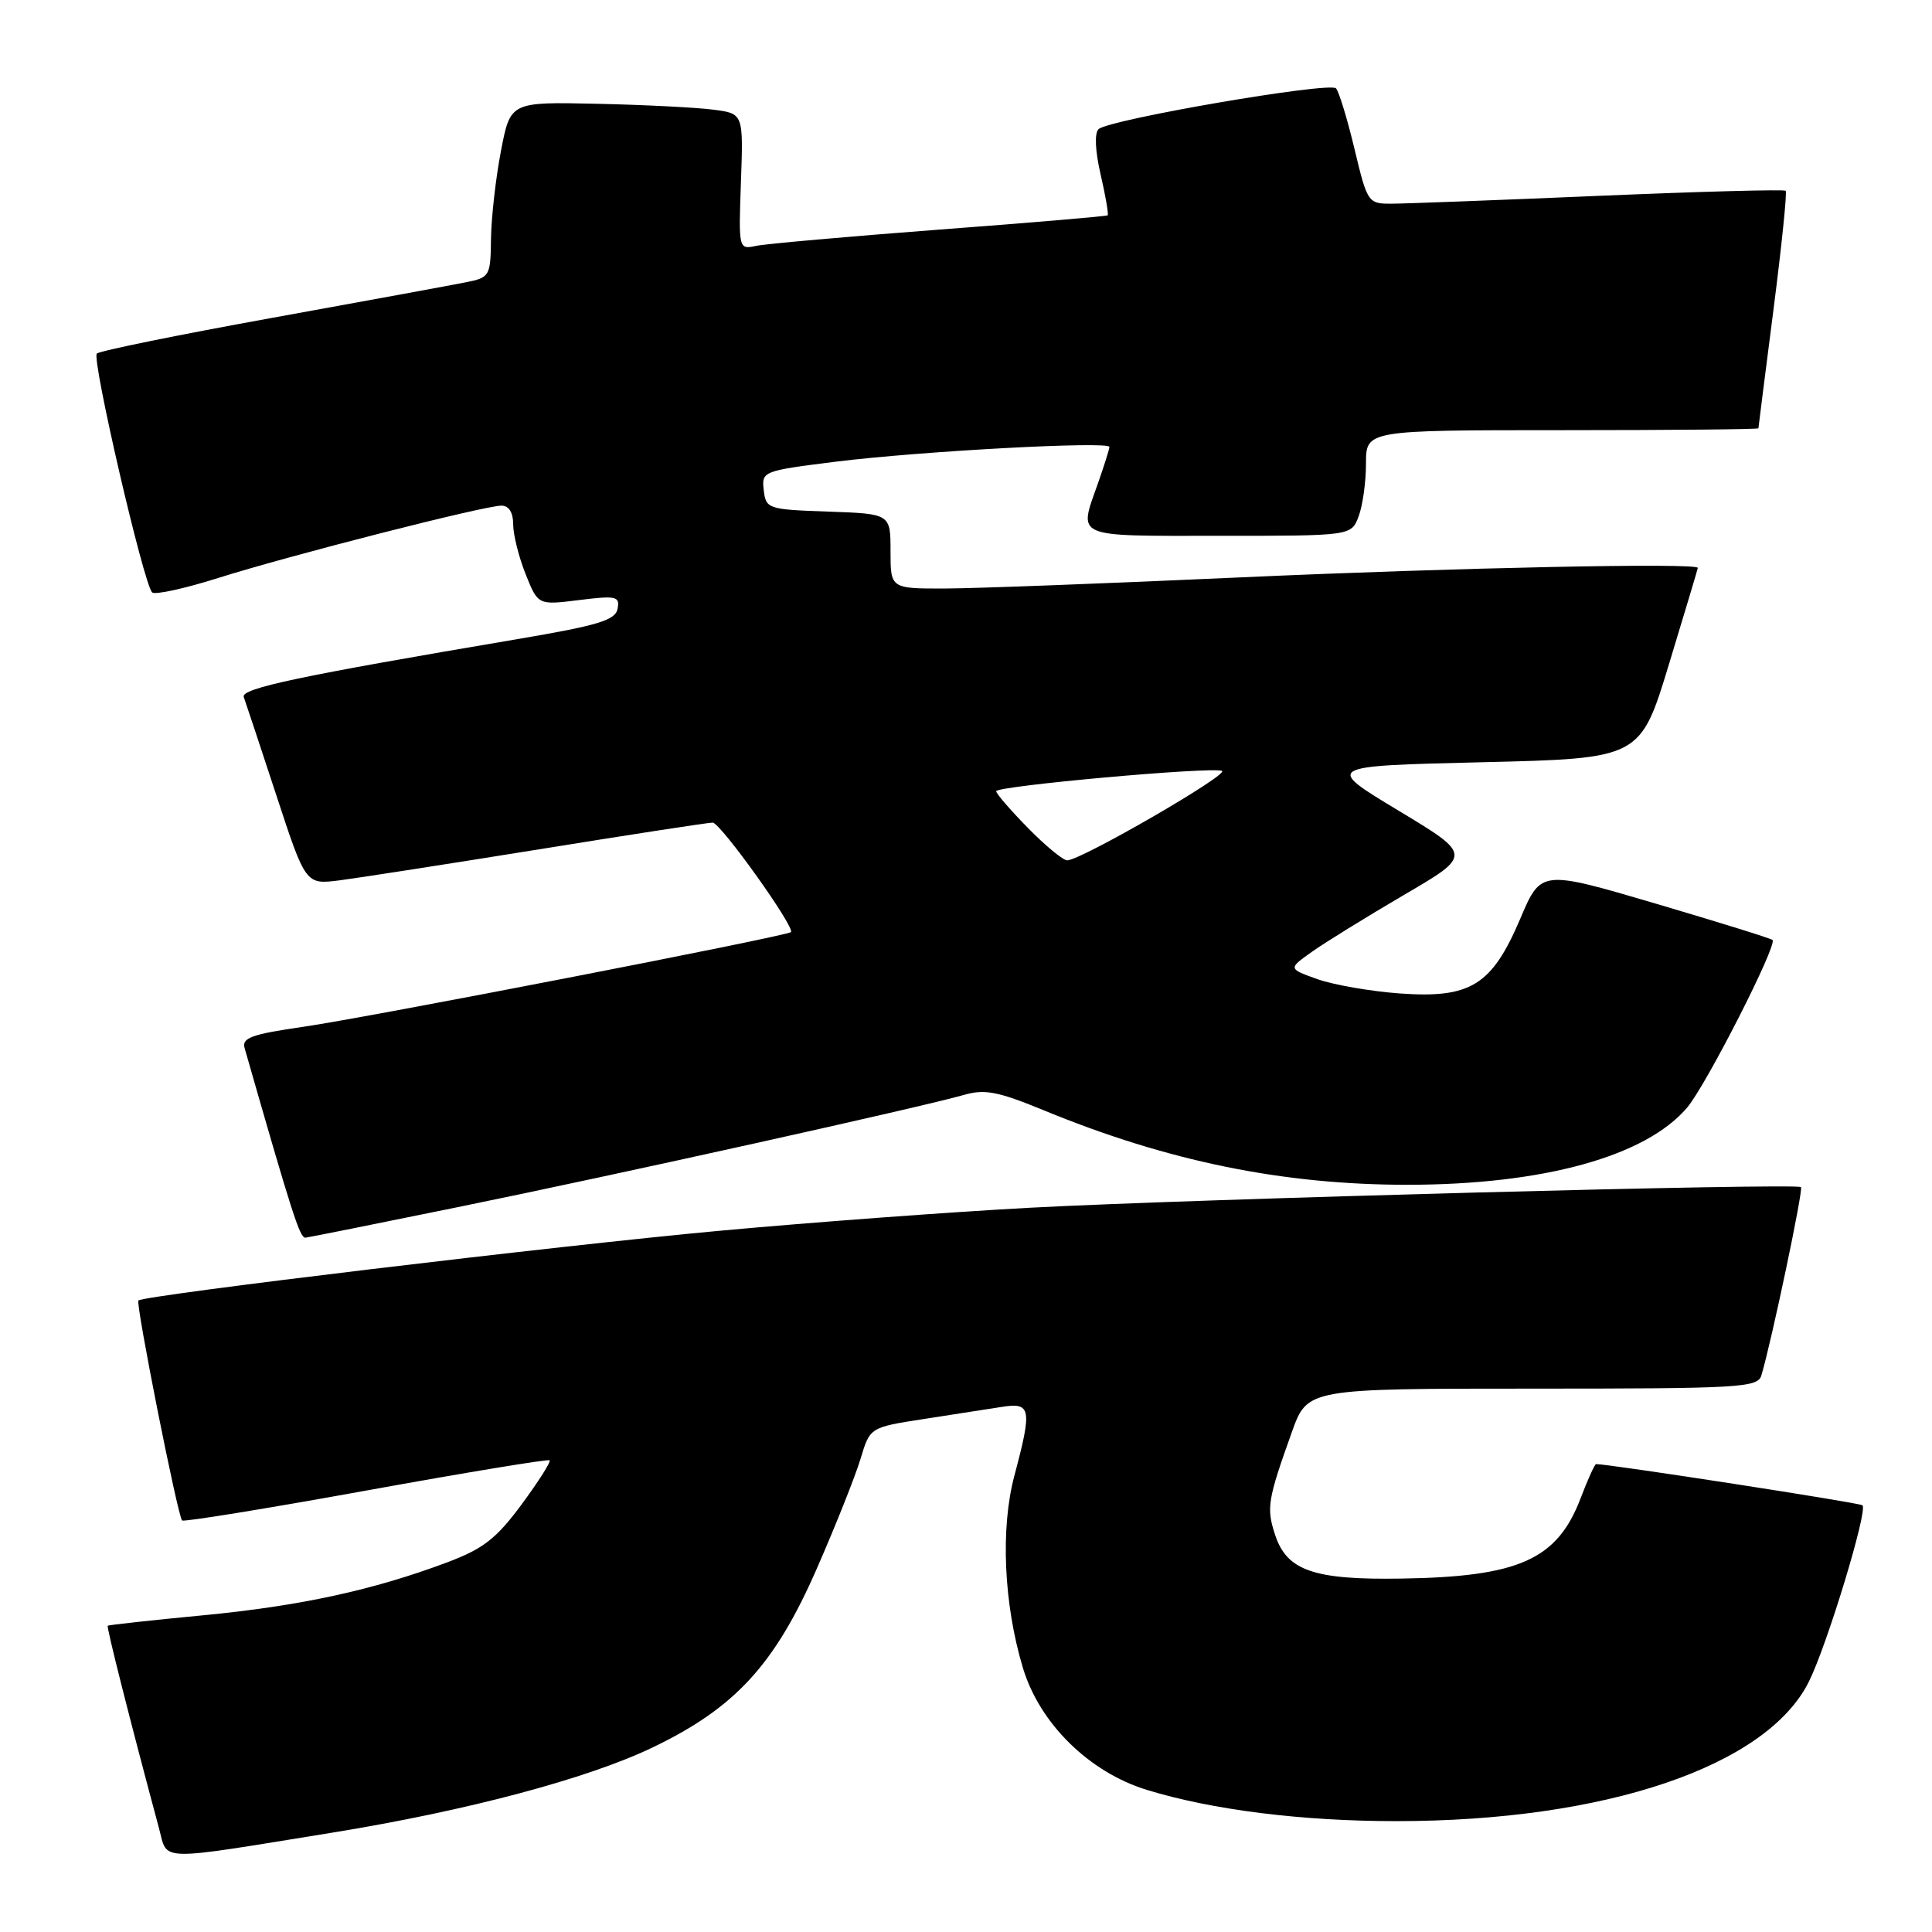 <?xml version="1.0" encoding="UTF-8" standalone="no"?>
<!DOCTYPE svg PUBLIC "-//W3C//DTD SVG 1.1//EN" "http://www.w3.org/Graphics/SVG/1.1/DTD/svg11.dtd" >
<svg xmlns="http://www.w3.org/2000/svg" xmlns:xlink="http://www.w3.org/1999/xlink" version="1.1" viewBox="0 0 256 256">
 <g >
 <path fill="currentColor"
d=" M 44.00 242.84 C 61.87 239.94 77.85 235.69 86.49 231.54 C 97.43 226.28 102.66 220.58 108.24 207.83 C 110.74 202.12 113.34 195.58 114.03 193.29 C 115.28 189.13 115.28 189.13 122.39 188.03 C 126.30 187.43 130.96 186.70 132.75 186.42 C 136.63 185.81 136.78 186.64 134.41 195.54 C 132.55 202.51 133.00 212.57 135.54 221.00 C 137.76 228.38 144.33 234.84 152.00 237.18 C 160.65 239.83 172.51 241.31 185.00 241.31 C 212.66 241.31 234.08 234.07 239.68 222.84 C 242.09 218.01 247.51 200.18 246.79 199.46 C 246.47 199.13 213.26 194.00 211.49 194.00 C 211.31 194.00 210.38 196.05 209.43 198.55 C 206.33 206.66 201.27 208.93 185.70 209.17 C 174.11 209.36 170.53 208.13 168.97 203.41 C 167.78 199.81 167.96 198.75 171.18 189.75 C 173.24 184.00 173.24 184.00 203.05 184.00 C 230.58 184.00 232.91 183.87 233.39 182.25 C 234.73 177.79 238.97 157.64 238.64 157.30 C 238.07 156.74 158.19 158.87 136.50 160.03 C 126.05 160.59 107.60 161.96 95.50 163.07 C 74.09 165.03 19.03 171.64 18.34 172.32 C 17.95 172.72 23.54 200.88 24.13 201.47 C 24.35 201.68 35.32 199.90 48.51 197.51 C 61.70 195.12 72.65 193.31 72.83 193.50 C 73.02 193.69 71.35 196.32 69.12 199.34 C 65.77 203.87 64.04 205.22 59.28 207.01 C 49.47 210.70 39.74 212.81 26.86 214.04 C 20.06 214.69 14.40 215.31 14.28 215.42 C 14.09 215.58 17.21 227.91 21.08 242.30 C 22.26 246.68 20.51 246.64 44.00 242.84 Z  M 60.67 159.95 C 81.66 155.67 122.27 146.66 127.77 145.07 C 130.48 144.29 132.27 144.64 138.18 147.07 C 154.63 153.86 169.91 156.99 186.50 156.99 C 204.52 156.98 218.11 153.22 223.58 146.73 C 226.12 143.70 235.54 125.20 234.87 124.55 C 234.67 124.35 227.68 122.18 219.35 119.72 C 204.19 115.26 204.19 115.26 201.44 121.74 C 197.68 130.56 194.88 132.31 185.50 131.64 C 181.65 131.36 176.74 130.51 174.59 129.75 C 170.68 128.36 170.68 128.36 173.82 126.13 C 175.55 124.90 181.04 121.51 186.02 118.59 C 195.08 113.30 195.08 113.30 185.29 107.40 C 175.50 101.50 175.50 101.50 196.42 101.00 C 217.35 100.50 217.35 100.50 221.15 88.00 C 223.24 81.12 224.96 75.39 224.97 75.25 C 225.05 74.55 192.82 75.22 164.50 76.50 C 146.90 77.30 129.24 77.97 125.25 77.98 C 118.00 78.00 118.00 78.00 118.00 73.04 C 118.00 68.08 118.00 68.08 109.75 67.79 C 101.74 67.51 101.49 67.43 101.20 64.95 C 100.91 62.45 101.06 62.39 110.72 61.18 C 121.93 59.78 147.00 58.43 147.00 59.22 C 147.00 59.51 146.32 61.66 145.50 64.00 C 142.90 71.37 142.06 71.00 161.52 71.00 C 179.05 71.00 179.05 71.00 180.02 68.43 C 180.56 67.02 181.00 63.87 181.00 61.43 C 181.00 57.00 181.00 57.00 207.00 57.00 C 221.30 57.00 233.00 56.89 233.00 56.75 C 233.00 56.61 233.90 49.56 234.99 41.07 C 236.08 32.59 236.81 25.48 236.61 25.28 C 236.41 25.08 225.28 25.38 211.87 25.95 C 198.47 26.52 186.09 26.99 184.36 26.99 C 181.28 27.00 181.18 26.85 179.48 19.75 C 178.53 15.76 177.42 12.14 177.03 11.71 C 176.22 10.80 146.99 15.82 145.57 17.11 C 145.01 17.63 145.11 19.96 145.84 23.13 C 146.50 25.97 146.91 28.40 146.77 28.53 C 146.62 28.66 136.60 29.51 124.50 30.42 C 112.40 31.34 101.46 32.31 100.18 32.58 C 97.87 33.07 97.86 33.04 98.18 24.06 C 98.50 15.04 98.50 15.04 94.50 14.53 C 92.30 14.24 85.36 13.89 79.07 13.75 C 67.63 13.50 67.63 13.50 66.38 20.00 C 65.69 23.58 65.10 28.81 65.06 31.63 C 65.00 36.59 64.90 36.77 61.75 37.40 C 59.96 37.76 48.38 39.89 36.00 42.13 C 23.62 44.37 13.20 46.49 12.83 46.85 C 12.12 47.54 19.03 77.39 20.16 78.50 C 20.52 78.85 24.48 77.99 28.96 76.57 C 38.48 73.57 64.19 67.00 66.45 67.00 C 67.43 67.00 68.00 67.91 68.00 69.48 C 68.00 70.84 68.74 73.81 69.65 76.08 C 71.29 80.19 71.29 80.19 76.74 79.51 C 81.67 78.90 82.15 79.01 81.83 80.67 C 81.54 82.19 79.28 82.87 68.49 84.70 C 39.62 89.58 31.87 91.22 32.30 92.36 C 32.53 92.99 34.47 98.84 36.61 105.36 C 40.50 117.22 40.50 117.22 45.00 116.65 C 47.48 116.33 59.37 114.48 71.43 112.54 C 83.49 110.59 93.84 109.00 94.43 109.00 C 95.46 109.00 105.42 122.94 104.80 123.51 C 104.23 124.05 48.49 134.87 40.22 136.05 C 33.36 137.04 32.02 137.52 32.41 138.87 C 38.76 161.03 39.71 164.00 40.47 164.00 C 40.67 164.00 49.76 162.18 60.67 159.95 Z  M 136.21 109.71 C 133.89 107.35 132.00 105.16 132.00 104.84 C 132.00 104.15 160.28 101.59 161.91 102.14 C 163.07 102.52 143.22 114.00 141.41 114.00 C 140.86 114.00 138.52 112.07 136.21 109.71 Z "/>
</g>
</svg>